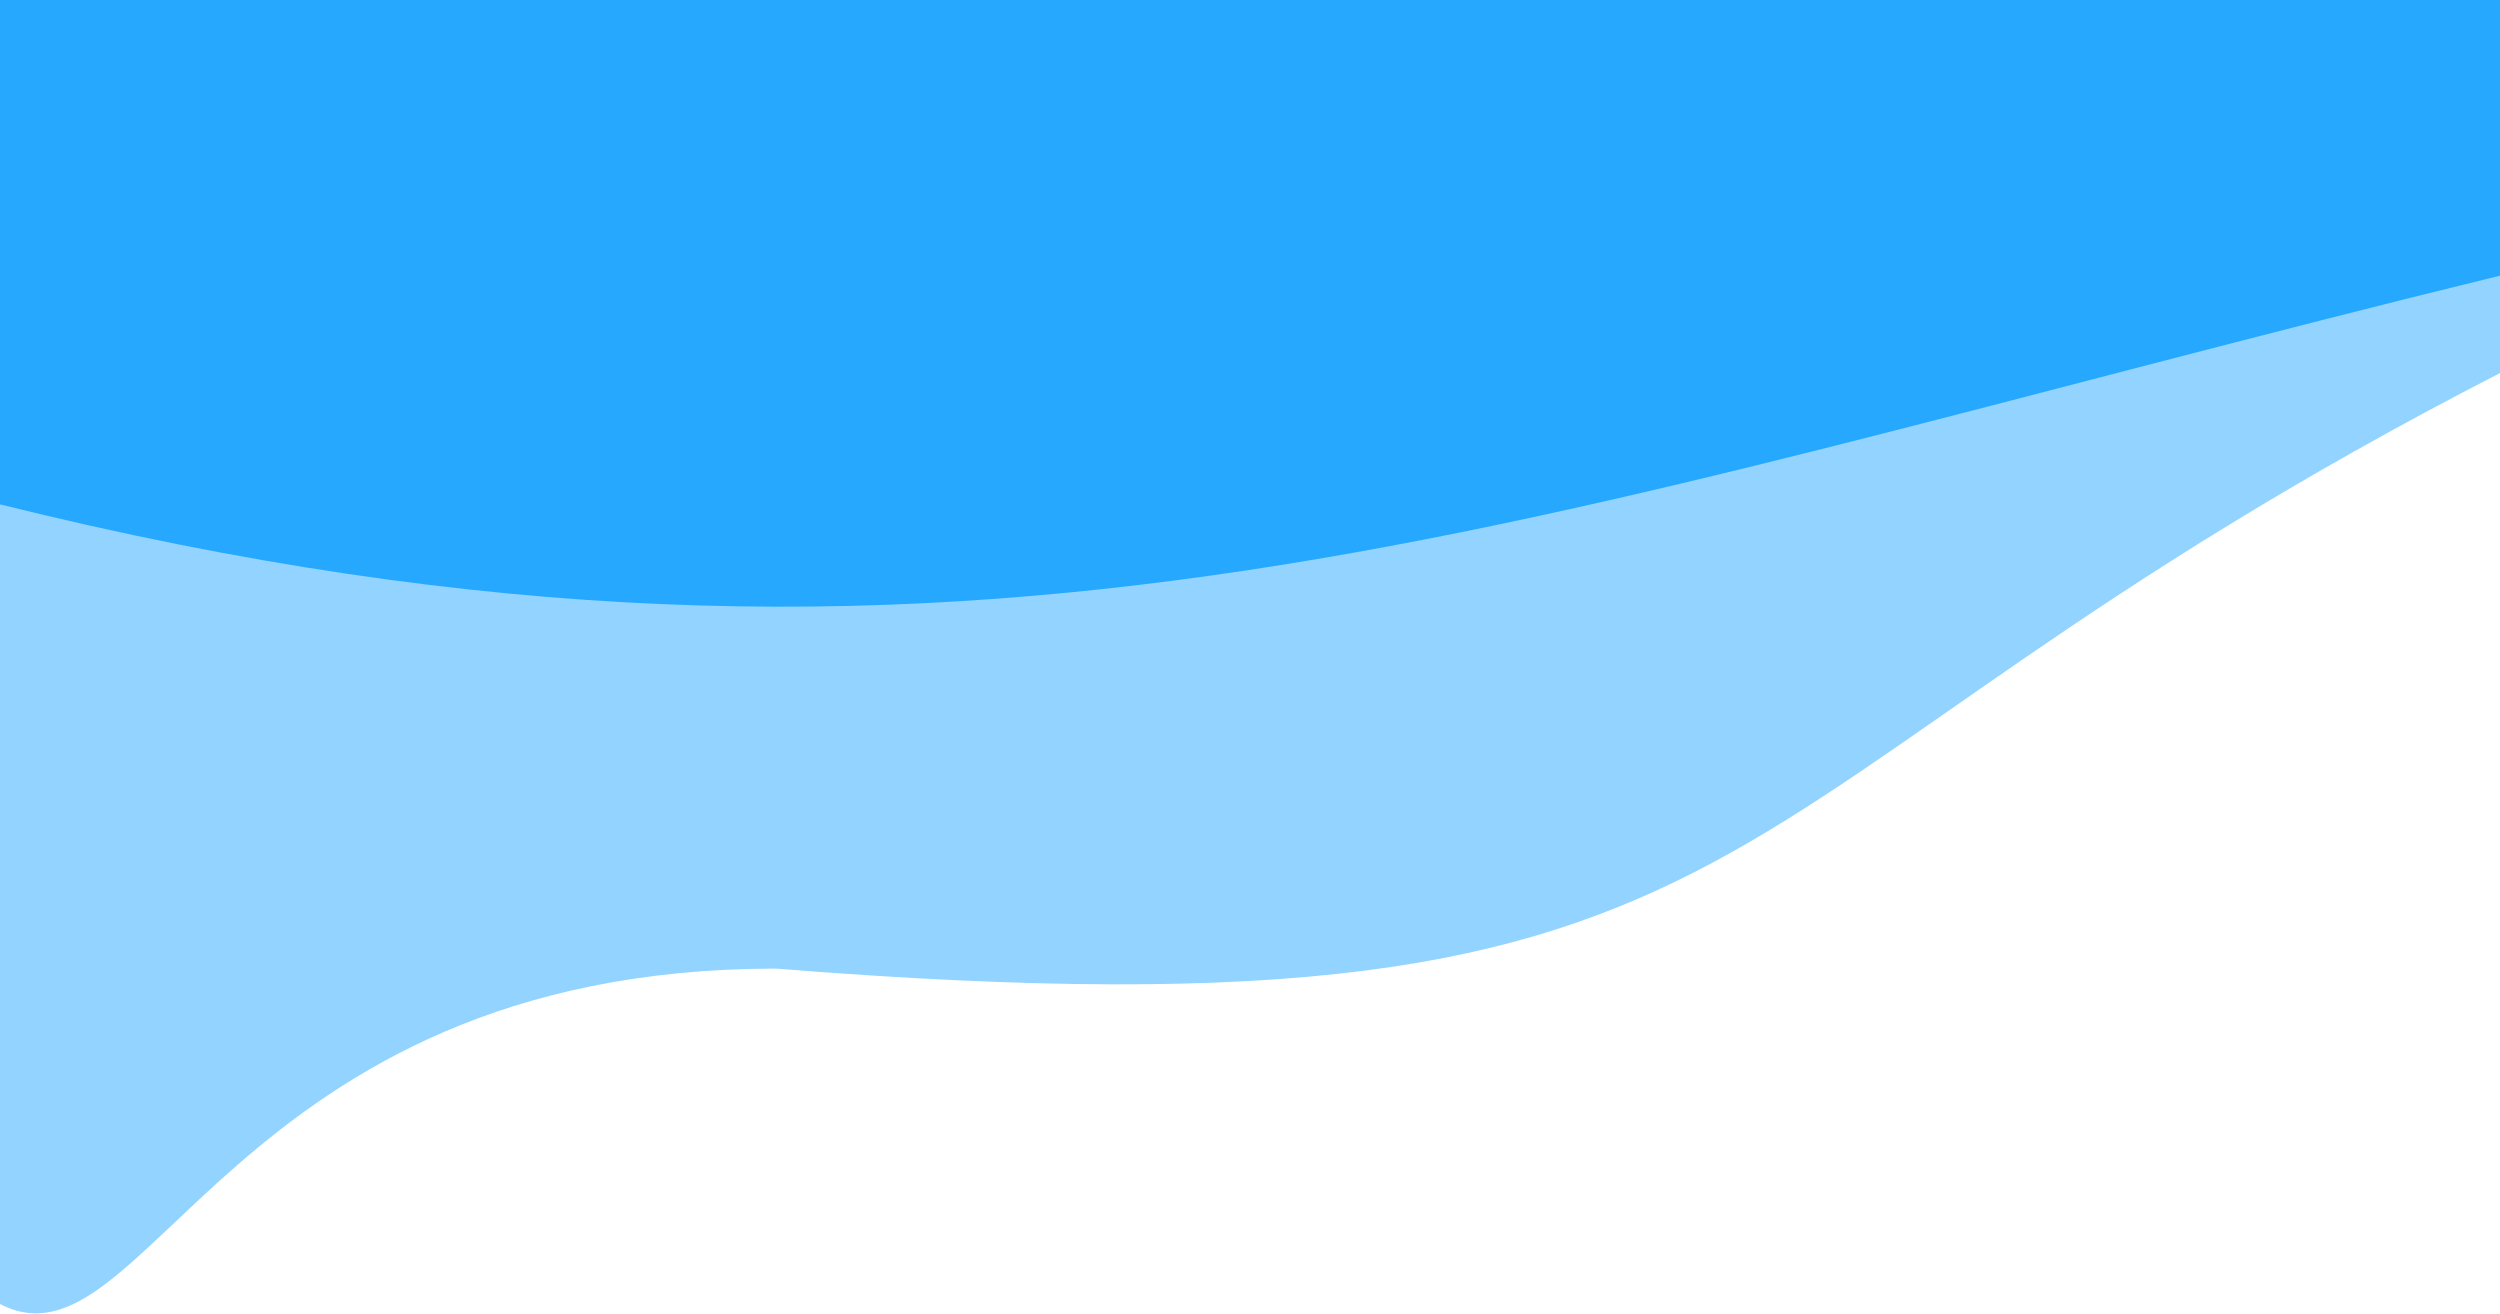 <svg width="1440" height="757" viewBox="0 0 1440 757" fill="none" xmlns="http://www.w3.org/2000/svg">
<path d="M0 0H1440V158.772C874.684 296.937 559.366 429.48 0 290.508V0Z" fill="#26A8FF"/>
<path d="M0 12.78H1440V214.872C959.516 461.575 1042.5 605.593 447 557.913C132 557.913 83.939 794.904 0 751.093V12.78Z" fill="#26A8FF" fill-opacity="0.5"/>
</svg>
